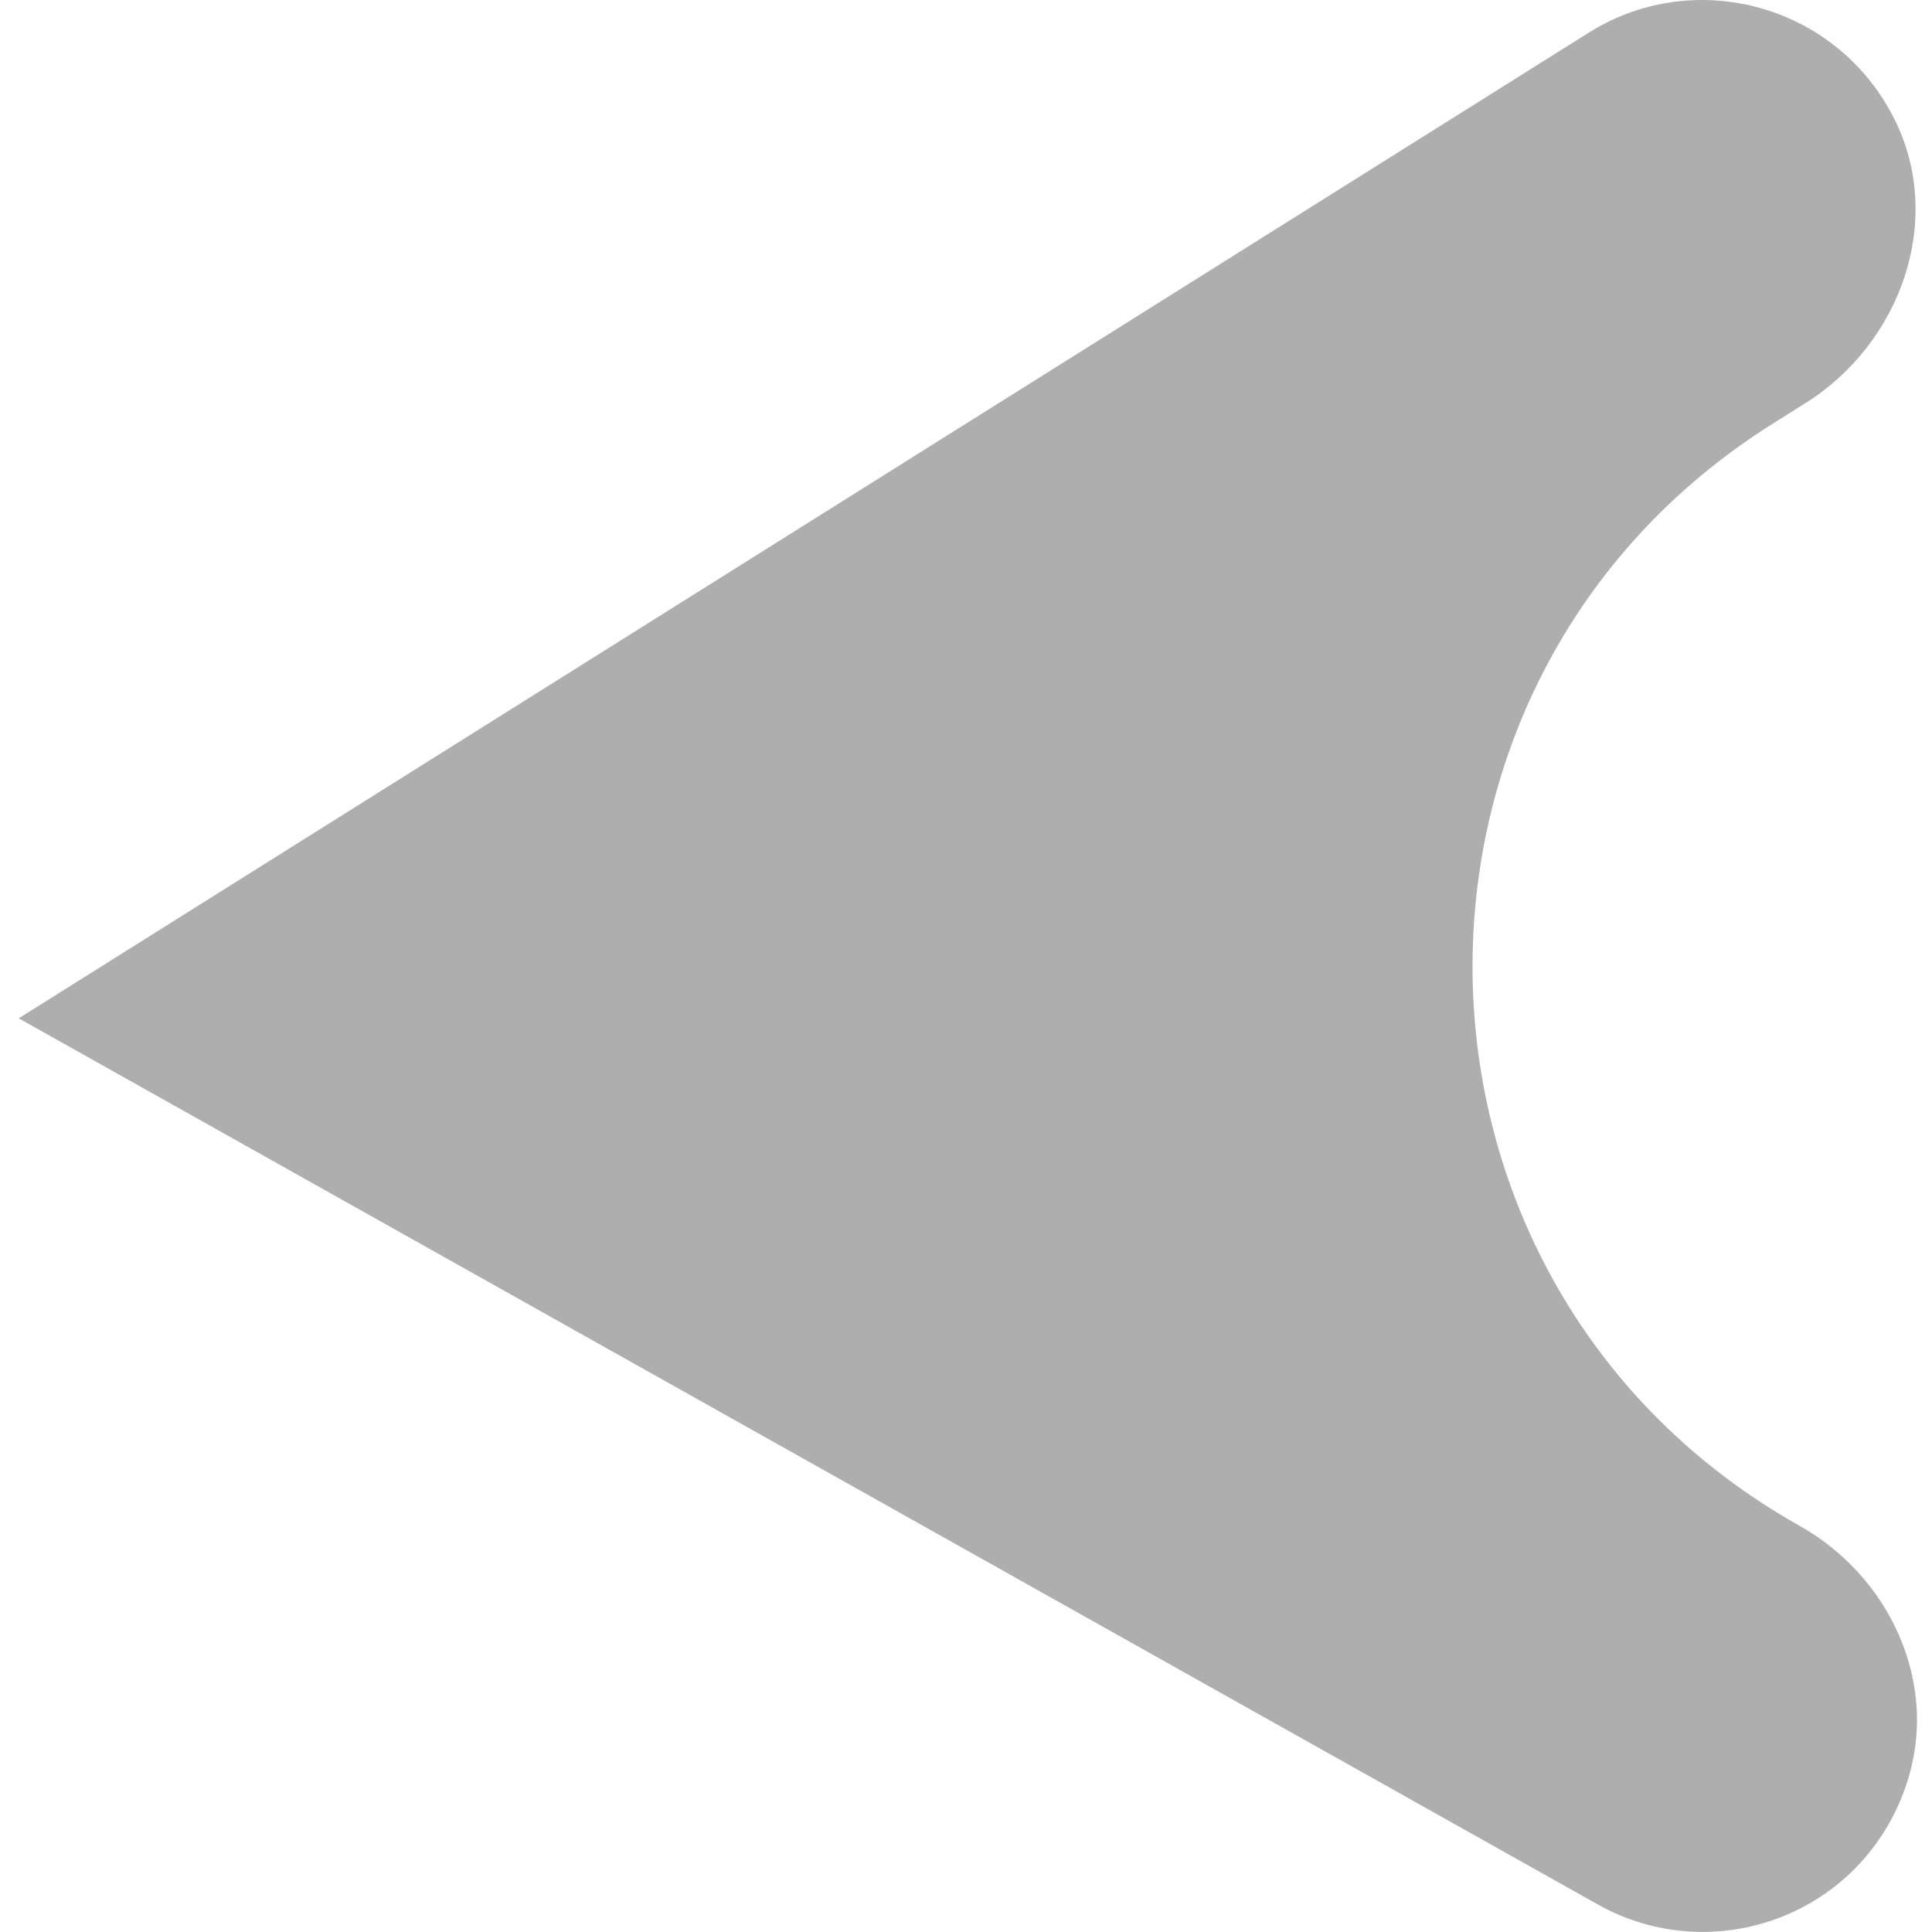 <?xml version="1.0" encoding="utf-8"?>
<!-- Generator: Adobe Illustrator 21.0.0, SVG Export Plug-In . SVG Version: 6.00 Build 0)  -->
<svg version="1.1" id="Слой_1" xmlns="http://www.w3.org/2000/svg" xmlns:xlink="http://www.w3.org/1999/xlink" x="0px" y="0px"
	 viewBox="0 0 566.9 566.9" style="enable-background:new 0 0 566.9 566.9;" xml:space="preserve">
<style type="text/css">
	.st0{fill:#AEAEAE;}
</style>
<g>
	<g id="XMLID_1_">
		<g>
			<path class="st0" d="M556,35.2c14.6,29.5,1.7,65.5-26.1,83l-9.7,6.1c-120.9,75.9-116.6,253.6,8,323.5
				c20.9,11.8,34.3,33.9,34.3,56.9c0,6.2-1,12.4-3,18.6c-12.9,38.9-56.9,54.5-90.7,35.5L5.5,298.8L466,9.7C476.4,3.1,488,0,499.4,0
				C522.4,0,544.8,12.6,556,35.2z"/>
		</g>
		<g>
		</g>
	</g>
</g>
</svg>
